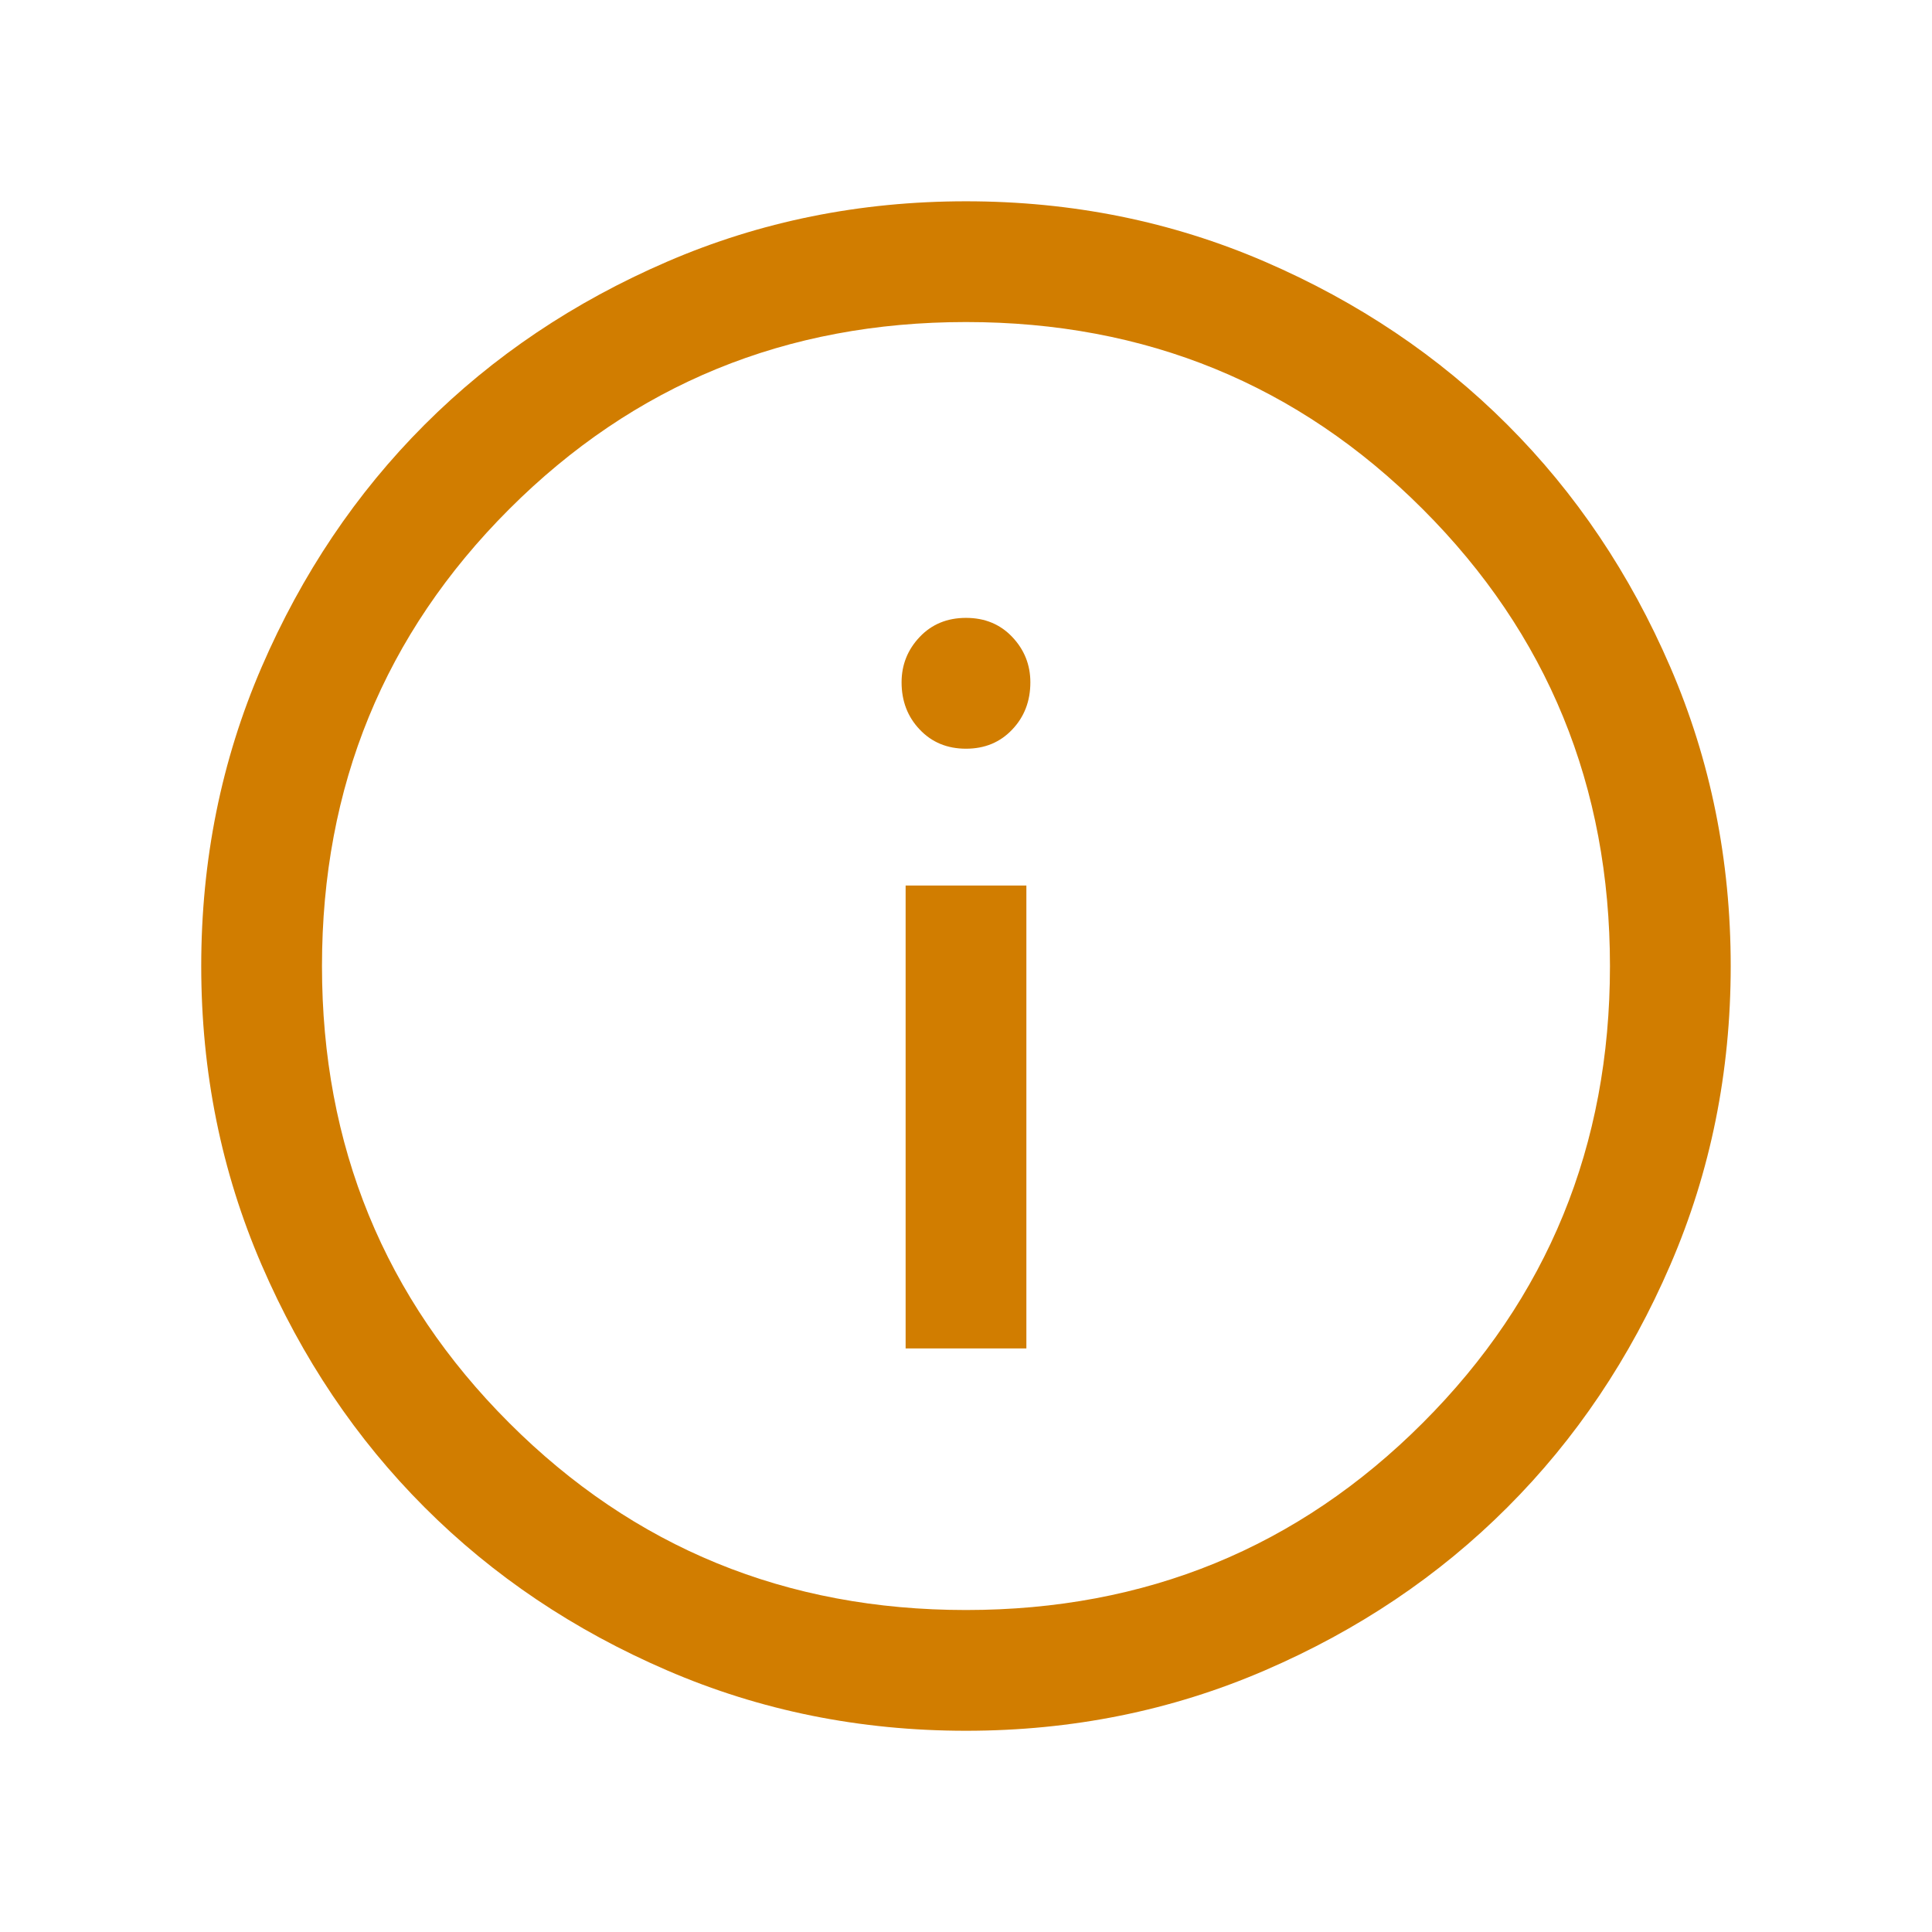 <svg width="32" height="32" viewBox="0 0 32 32" fill="none" xmlns="http://www.w3.org/2000/svg">
<mask id="mask0_1542_300" style="mask-type:alpha" maskUnits="userSpaceOnUse" x="0" y="0" width="32" height="32">
<rect width="32" height="32" fill="#D9D9D9"/>
</mask>
<g mask="url(#mask0_1542_300)">
<path d="M15 22.334H17V14.667H15V22.334ZM16 12.401C16.311 12.401 16.566 12.295 16.766 12.083C16.966 11.873 17.066 11.612 17.066 11.301C17.066 11.012 16.966 10.761 16.766 10.55C16.566 10.339 16.311 10.234 16 10.234C15.689 10.234 15.433 10.339 15.233 10.55C15.033 10.761 14.933 11.012 14.933 11.301C14.933 11.612 15.033 11.873 15.233 12.083C15.433 12.295 15.689 12.401 16 12.401ZM16 28.667C14.244 28.667 12.594 28.334 11.05 27.667C9.505 27.001 8.166 26.101 7.033 24.967C5.9 23.834 5 22.495 4.333 20.95C3.666 19.406 3.333 17.756 3.333 16.001C3.333 14.245 3.666 12.595 4.333 11.05C5 9.506 5.9 8.167 7.033 7.034C8.166 5.901 9.505 5.001 11.05 4.334C12.594 3.667 14.244 3.334 16 3.334C17.755 3.334 19.405 3.667 20.95 4.334C22.494 5.001 23.833 5.901 24.966 7.034C26.1 8.167 27 9.506 27.666 11.05C28.333 12.595 28.666 14.245 28.666 16.001C28.666 17.756 28.333 19.406 27.666 20.95C27 22.495 26.1 23.834 24.966 24.967C23.833 26.101 22.494 27.001 20.95 27.667C19.405 28.334 17.755 28.667 16 28.667ZM16 26.667C18.977 26.667 21.5 25.634 23.566 23.567C25.633 21.501 26.666 18.978 26.666 16.001C26.666 13.023 25.633 10.501 23.566 8.434C21.5 6.367 18.977 5.334 16 5.334C13.022 5.334 10.5 6.367 8.433 8.434C6.366 10.501 5.333 13.023 5.333 16.001C5.333 18.978 6.366 21.501 8.433 23.567C10.5 25.634 13.022 26.667 16 26.667Z" fill="#D17D00"/>
</g>
</svg>
